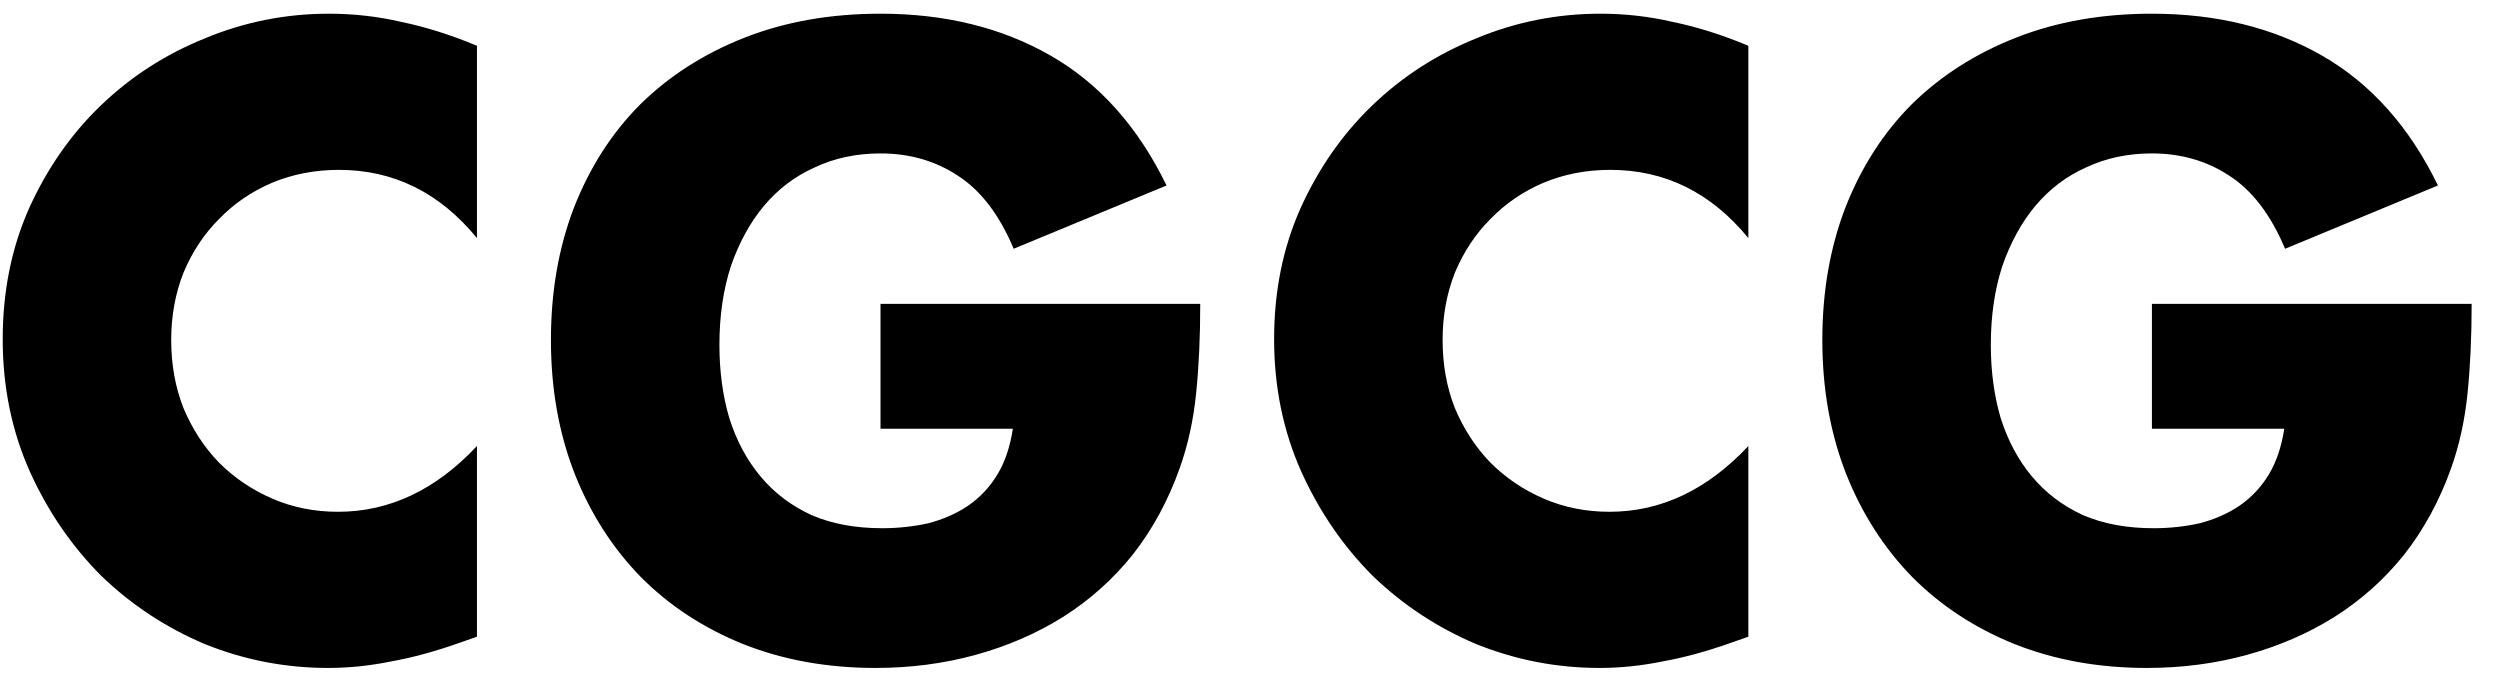 <svg width="73" height="20" viewBox="0 0 73 20" fill="none" xmlns="http://www.w3.org/2000/svg">
<path d="M13.927 6.952C12.839 5.624 11.495 4.96 9.895 4.96C9.191 4.96 8.535 5.088 7.927 5.344C7.335 5.6 6.823 5.952 6.391 6.4C5.959 6.832 5.615 7.352 5.359 7.96C5.119 8.568 4.999 9.224 4.999 9.928C4.999 10.648 5.119 11.312 5.359 11.92C5.615 12.528 5.959 13.056 6.391 13.504C6.839 13.952 7.359 14.304 7.951 14.56C8.543 14.816 9.183 14.944 9.871 14.944C11.375 14.944 12.727 14.304 13.927 13.024V18.592L13.447 18.76C12.727 19.016 12.055 19.2 11.431 19.312C10.807 19.44 10.191 19.504 9.583 19.504C8.335 19.504 7.135 19.272 5.983 18.808C4.847 18.328 3.839 17.664 2.959 16.816C2.095 15.952 1.399 14.936 0.871 13.768C0.343 12.584 0.079 11.296 0.079 9.904C0.079 8.512 0.335 7.24 0.847 6.088C1.375 4.92 2.071 3.92 2.935 3.088C3.815 2.24 4.831 1.584 5.983 1.12C7.135 0.64 8.343 0.4 9.607 0.4C10.327 0.4 11.031 0.48 11.719 0.64C12.423 0.784 13.159 1.016 13.927 1.336V6.952ZM25.711 8.872H35.047C35.047 9.832 35.007 10.704 34.927 11.488C34.847 12.272 34.687 13 34.447 13.672C34.111 14.616 33.655 15.456 33.079 16.192C32.503 16.912 31.823 17.52 31.039 18.016C30.271 18.496 29.423 18.864 28.495 19.12C27.567 19.376 26.591 19.504 25.567 19.504C24.159 19.504 22.871 19.272 21.703 18.808C20.551 18.344 19.559 17.696 18.727 16.864C17.895 16.016 17.247 15.008 16.783 13.84C16.319 12.656 16.087 11.352 16.087 9.928C16.087 8.52 16.311 7.232 16.759 6.064C17.223 4.88 17.871 3.872 18.703 3.04C19.551 2.208 20.567 1.56 21.751 1.096C22.935 0.632 24.255 0.4 25.711 0.4C27.599 0.4 29.255 0.808 30.679 1.624C32.103 2.44 33.231 3.704 34.063 5.416L29.599 7.264C29.183 6.272 28.639 5.56 27.967 5.128C27.311 4.696 26.559 4.48 25.711 4.48C25.007 4.48 24.367 4.616 23.791 4.888C23.215 5.144 22.719 5.52 22.303 6.016C21.903 6.496 21.583 7.08 21.343 7.768C21.119 8.456 21.007 9.224 21.007 10.072C21.007 10.84 21.103 11.552 21.295 12.208C21.503 12.864 21.807 13.432 22.207 13.912C22.607 14.392 23.103 14.768 23.695 15.04C24.287 15.296 24.975 15.424 25.759 15.424C26.223 15.424 26.671 15.376 27.103 15.28C27.535 15.168 27.919 15 28.255 14.776C28.607 14.536 28.895 14.232 29.119 13.864C29.343 13.496 29.495 13.048 29.575 12.52H25.711V8.872ZM51.052 6.952C49.964 5.624 48.62 4.96 47.02 4.96C46.316 4.96 45.66 5.088 45.052 5.344C44.46 5.6 43.948 5.952 43.516 6.4C43.084 6.832 42.74 7.352 42.484 7.96C42.244 8.568 42.124 9.224 42.124 9.928C42.124 10.648 42.244 11.312 42.484 11.92C42.74 12.528 43.084 13.056 43.516 13.504C43.964 13.952 44.484 14.304 45.076 14.56C45.668 14.816 46.308 14.944 46.996 14.944C48.5 14.944 49.852 14.304 51.052 13.024V18.592L50.572 18.76C49.852 19.016 49.18 19.2 48.556 19.312C47.932 19.44 47.316 19.504 46.708 19.504C45.46 19.504 44.26 19.272 43.108 18.808C41.972 18.328 40.964 17.664 40.084 16.816C39.22 15.952 38.524 14.936 37.996 13.768C37.468 12.584 37.204 11.296 37.204 9.904C37.204 8.512 37.46 7.24 37.972 6.088C38.5 4.92 39.196 3.92 40.06 3.088C40.94 2.24 41.956 1.584 43.108 1.12C44.26 0.64 45.468 0.4 46.732 0.4C47.452 0.4 48.156 0.48 48.844 0.64C49.548 0.784 50.284 1.016 51.052 1.336V6.952ZM62.836 8.872H72.172C72.172 9.832 72.132 10.704 72.052 11.488C71.972 12.272 71.812 13 71.572 13.672C71.236 14.616 70.78 15.456 70.204 16.192C69.628 16.912 68.948 17.52 68.164 18.016C67.396 18.496 66.548 18.864 65.62 19.12C64.692 19.376 63.716 19.504 62.692 19.504C61.284 19.504 59.996 19.272 58.828 18.808C57.676 18.344 56.684 17.696 55.852 16.864C55.02 16.016 54.372 15.008 53.908 13.84C53.444 12.656 53.212 11.352 53.212 9.928C53.212 8.52 53.436 7.232 53.884 6.064C54.348 4.88 54.996 3.872 55.828 3.04C56.676 2.208 57.692 1.56 58.876 1.096C60.06 0.632 61.38 0.4 62.836 0.4C64.724 0.4 66.38 0.808 67.804 1.624C69.228 2.44 70.356 3.704 71.188 5.416L66.724 7.264C66.308 6.272 65.764 5.56 65.092 5.128C64.436 4.696 63.684 4.48 62.836 4.48C62.132 4.48 61.492 4.616 60.916 4.888C60.34 5.144 59.844 5.52 59.428 6.016C59.028 6.496 58.708 7.08 58.468 7.768C58.244 8.456 58.132 9.224 58.132 10.072C58.132 10.84 58.228 11.552 58.42 12.208C58.628 12.864 58.932 13.432 59.332 13.912C59.732 14.392 60.228 14.768 60.82 15.04C61.412 15.296 62.1 15.424 62.884 15.424C63.348 15.424 63.796 15.376 64.228 15.28C64.66 15.168 65.044 15 65.38 14.776C65.732 14.536 66.02 14.232 66.244 13.864C66.468 13.496 66.62 13.048 66.7 12.52H62.836V8.872Z" fill="black"/>
</svg>